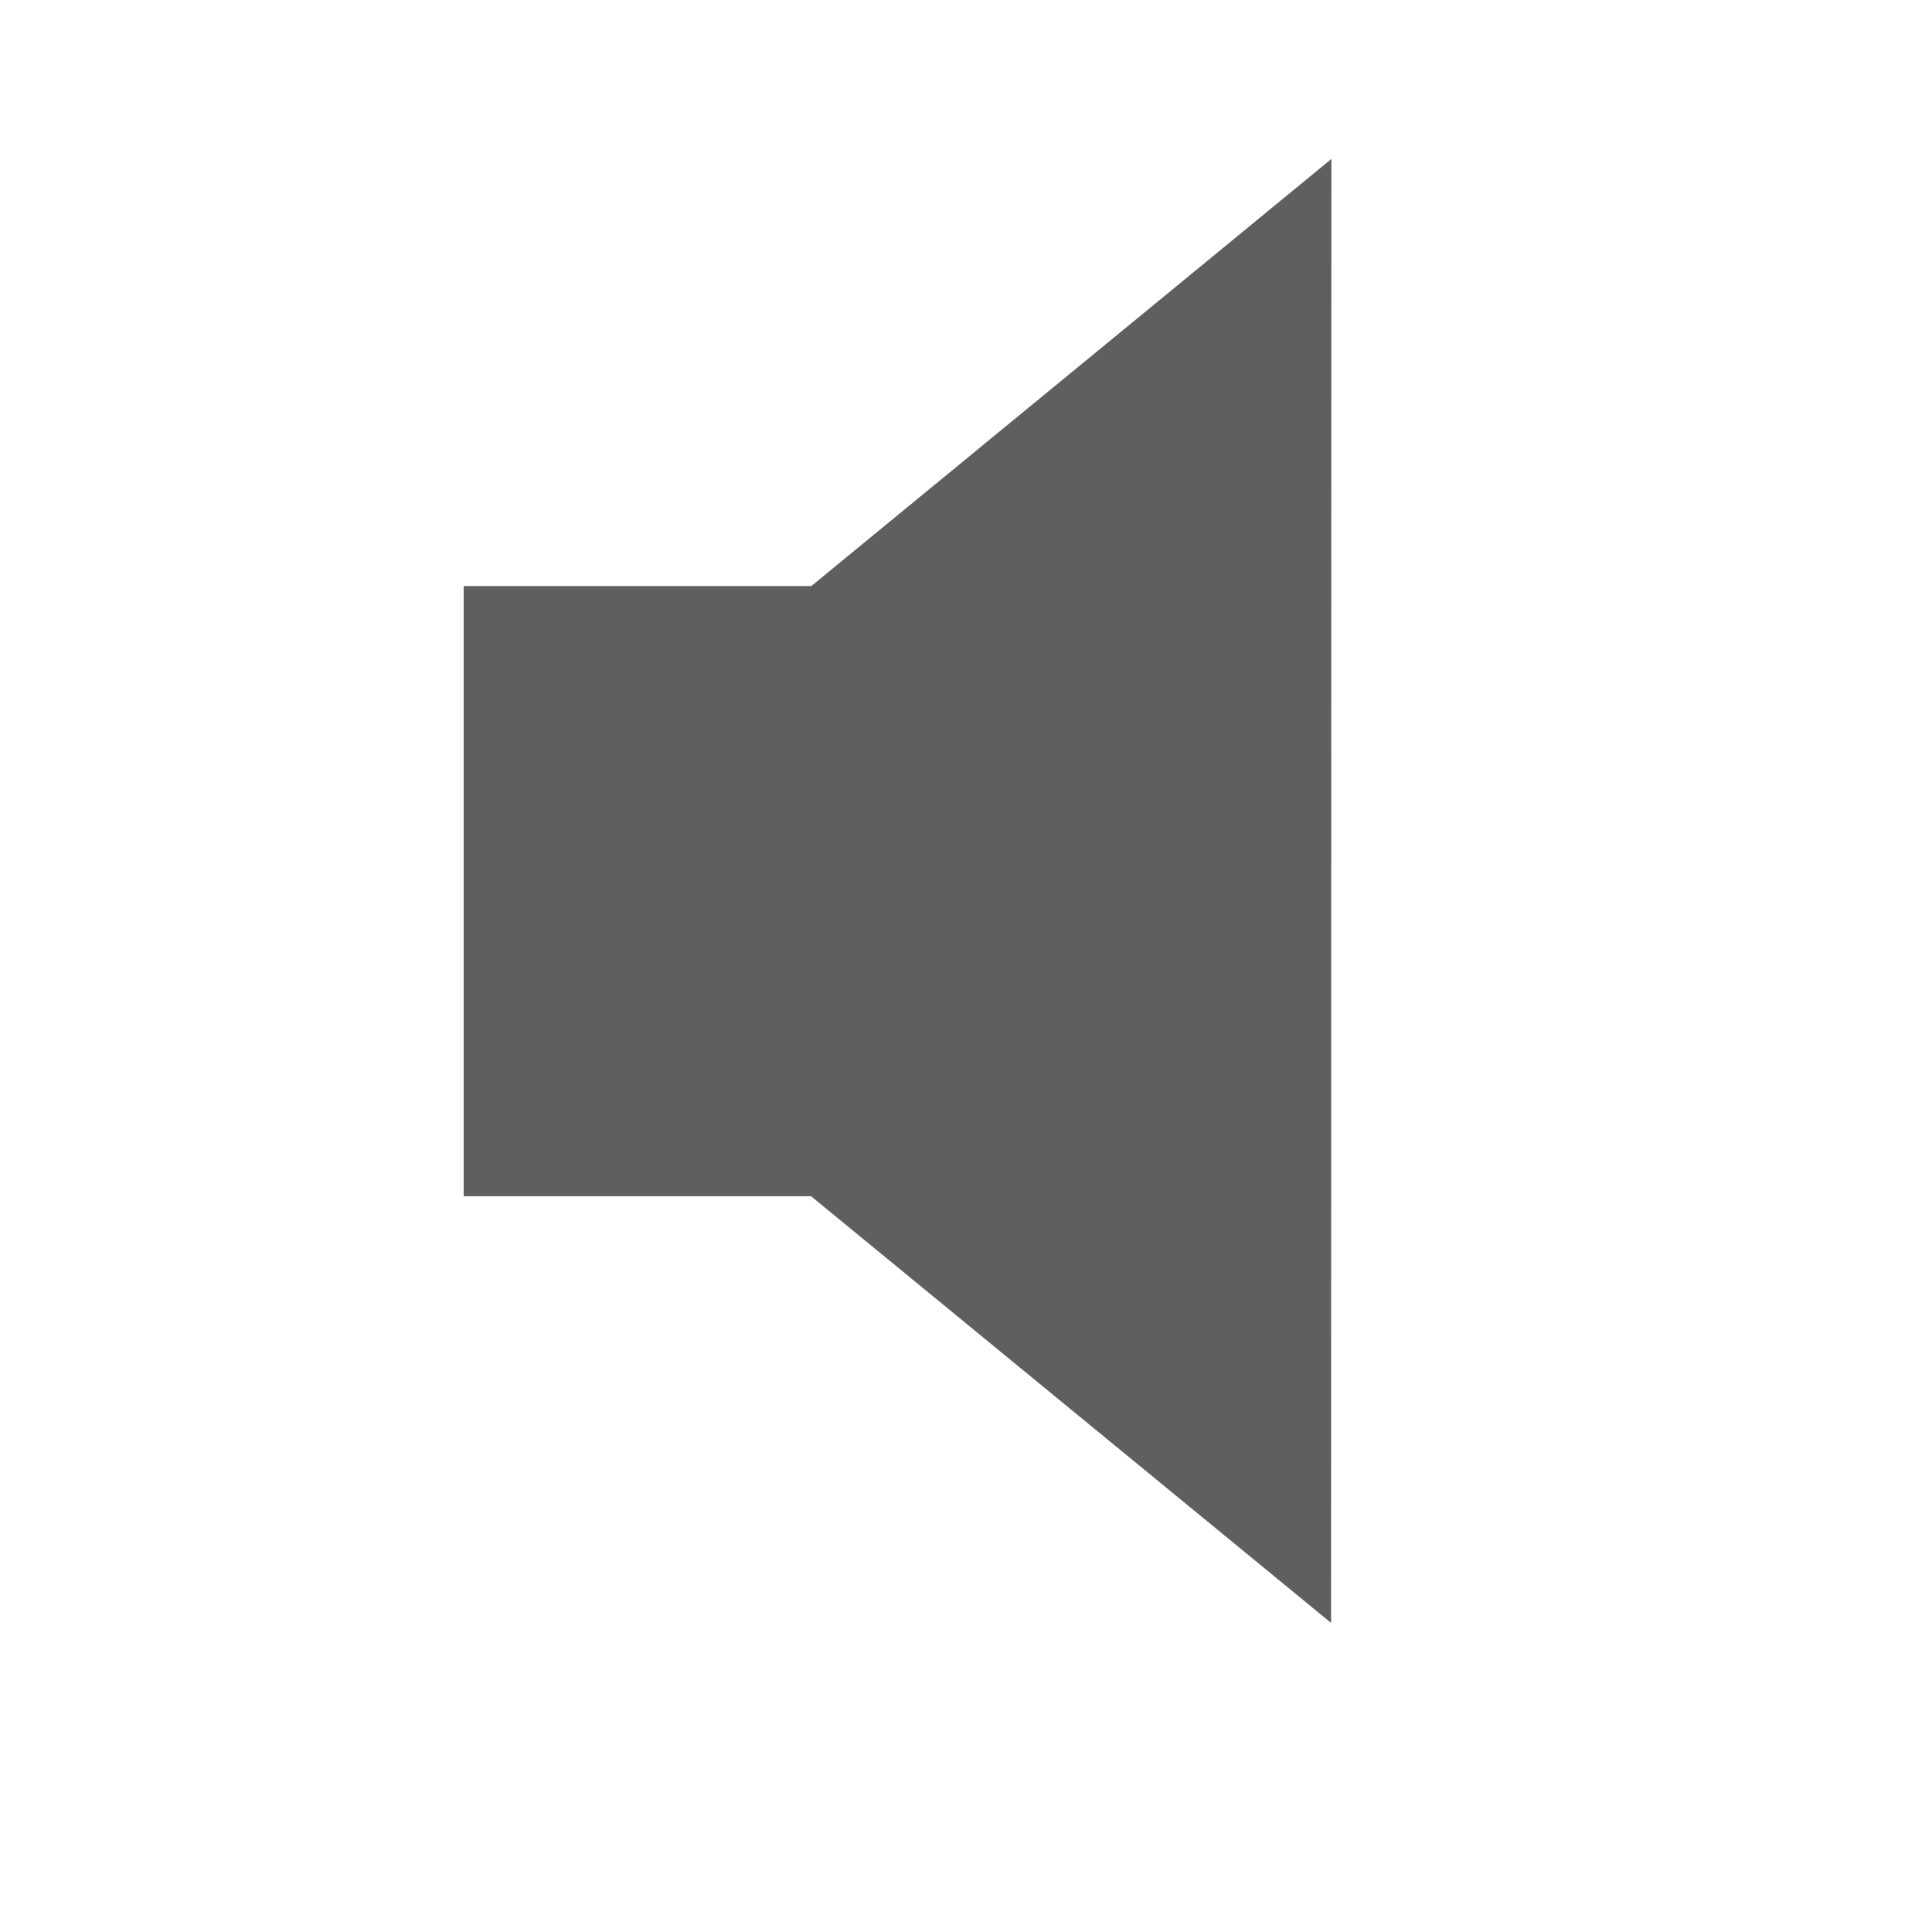 <?xml version="1.0" encoding="UTF-8" standalone="no"?>
<svg
   xmlns:dc="http://purl.org/dc/elements/1.1/"
   xmlns:cc="http://creativecommons.org/ns#"
   xmlns:rdf="http://www.w3.org/1999/02/22-rdf-syntax-ns#"
   xmlns:svg="http://www.w3.org/2000/svg"
   xmlns="http://www.w3.org/2000/svg"
   xmlns:sodipodi="http://sodipodi.sourceforge.net/DTD/sodipodi-0.dtd"
   xmlns:inkscape="http://www.inkscape.org/namespaces/inkscape"
   version="1.1"
   id="Layer_1"
   x="0px"
   y="0px"
   width="25"
   height="25"
   viewBox="0 0 25 25"
   enable-background="new 0 0 32 32"
   xml:space="preserve"
   inkscape:version="0.48.4 r9939"
   sodipodi:docname="audio.svg"
   inkscape:export-filename="D:\Sandbox\AndroidNoise\AndroidNoise\design\audio.png"
   inkscape:export-xdpi="126"
   inkscape:export-ydpi="126"><defs
   id="defs2997" /><sodipodi:namedview
   pagecolor="#ffffff"
   bordercolor="#666666"
   borderopacity="1"
   objecttolerance="10"
   gridtolerance="10"
   guidetolerance="10"
   inkscape:pageopacity="0"
   inkscape:pageshadow="2"
   inkscape:window-width="1690"
   inkscape:window-height="1040"
   id="namedview2995"
   showgrid="false"
   fit-margin-top="4"
   fit-margin-left="4"
   fit-margin-right="4"
   fit-margin-bottom="4"
   inkscape:zoom="26.65625"
   inkscape:cx="9.148714"
   inkscape:cy="13.470999"
   inkscape:window-x="1352"
   inkscape:window-y="56"
   inkscape:window-maximized="0"
   inkscape:current-layer="Layer_1" />
<path
   id="volume1"
   d="m 6,7.583 0,7.896 4.495,0 6.729,5.521 0.004,-18.943 -6.729,5.526 -4.499,0 z"
   inkscape:connector-curvature="0"
   sodipodi:nodetypes="cccccccc"
   style="fill:#000000;fill-opacity:0.627" />
</svg>